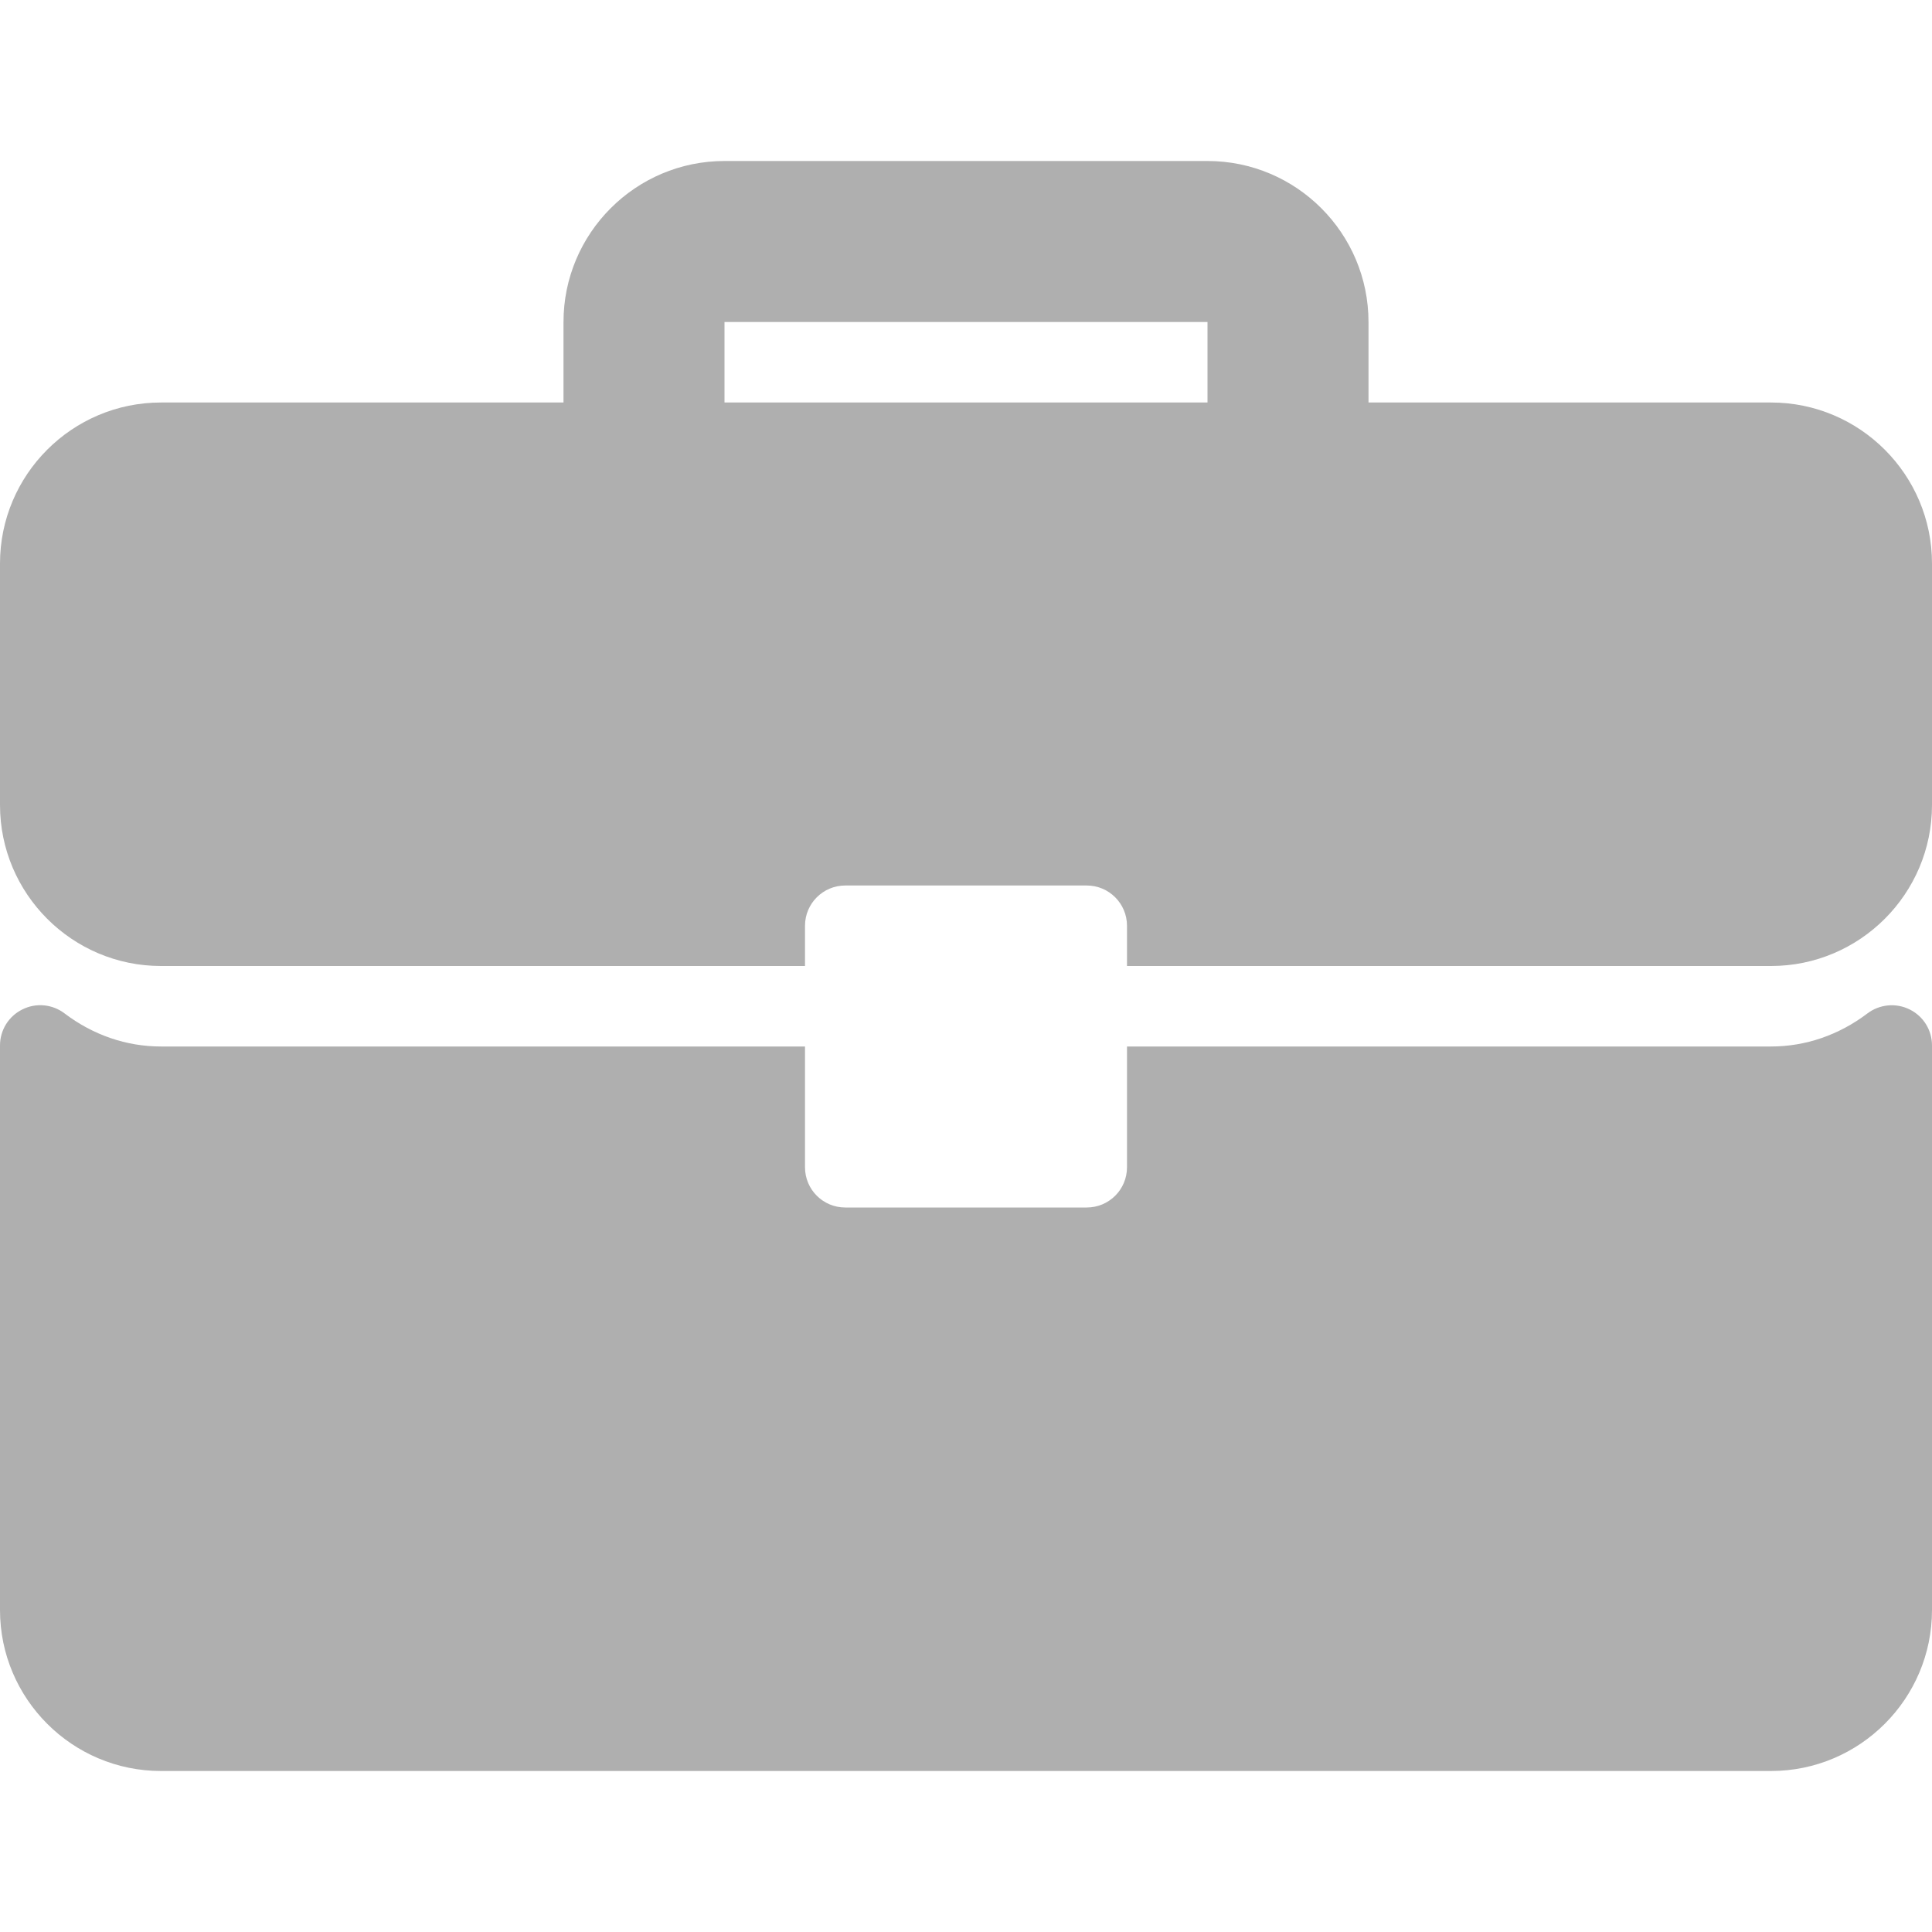 <svg width="24" height="24" viewBox="0 0 24 24" fill="none" xmlns="http://www.w3.org/2000/svg">
<g clip-path="url(#clip0)">
<path d="M22 5H17V4C17 2.897 16.103 2 15 2H9C7.897 2 7 2.897 7 4V5H2C0.897 5 0 5.897 0 7V10C0 11.103 0.897 12 2 12H10V11.5C10 11.224 10.224 11 10.5 11H13.5C13.776 11 14 11.224 14 11.5V12H22C23.103 12 24 11.103 24 10V7C24 5.897 23.103 5 22 5ZM15 5H9V4H15V5Z" fill="#AFAFAF"/>
<path d="M23.723 12.54C23.552 12.455 23.349 12.475 23.198 12.589C22.843 12.858 22.429 13 22 13H14V14.5C14 14.777 13.776 15 13.5 15H10.5C10.224 15 10 14.777 10 14.5V13H2C1.571 13 1.157 12.858 0.802 12.589C0.651 12.474 0.448 12.454 0.277 12.54C0.107 12.624 0 12.797 0 12.987V20C0 21.103 0.897 22 2 22H22C23.103 22 24 21.103 24 20V12.987C24 12.797 23.893 12.624 23.723 12.54Z" fill="#AFAFAF"/>
</g>
<defs>
<clipPath id="clip0">
<rect width="24" height="24" fill="white"/>
</clipPath>
</defs>
</svg>
